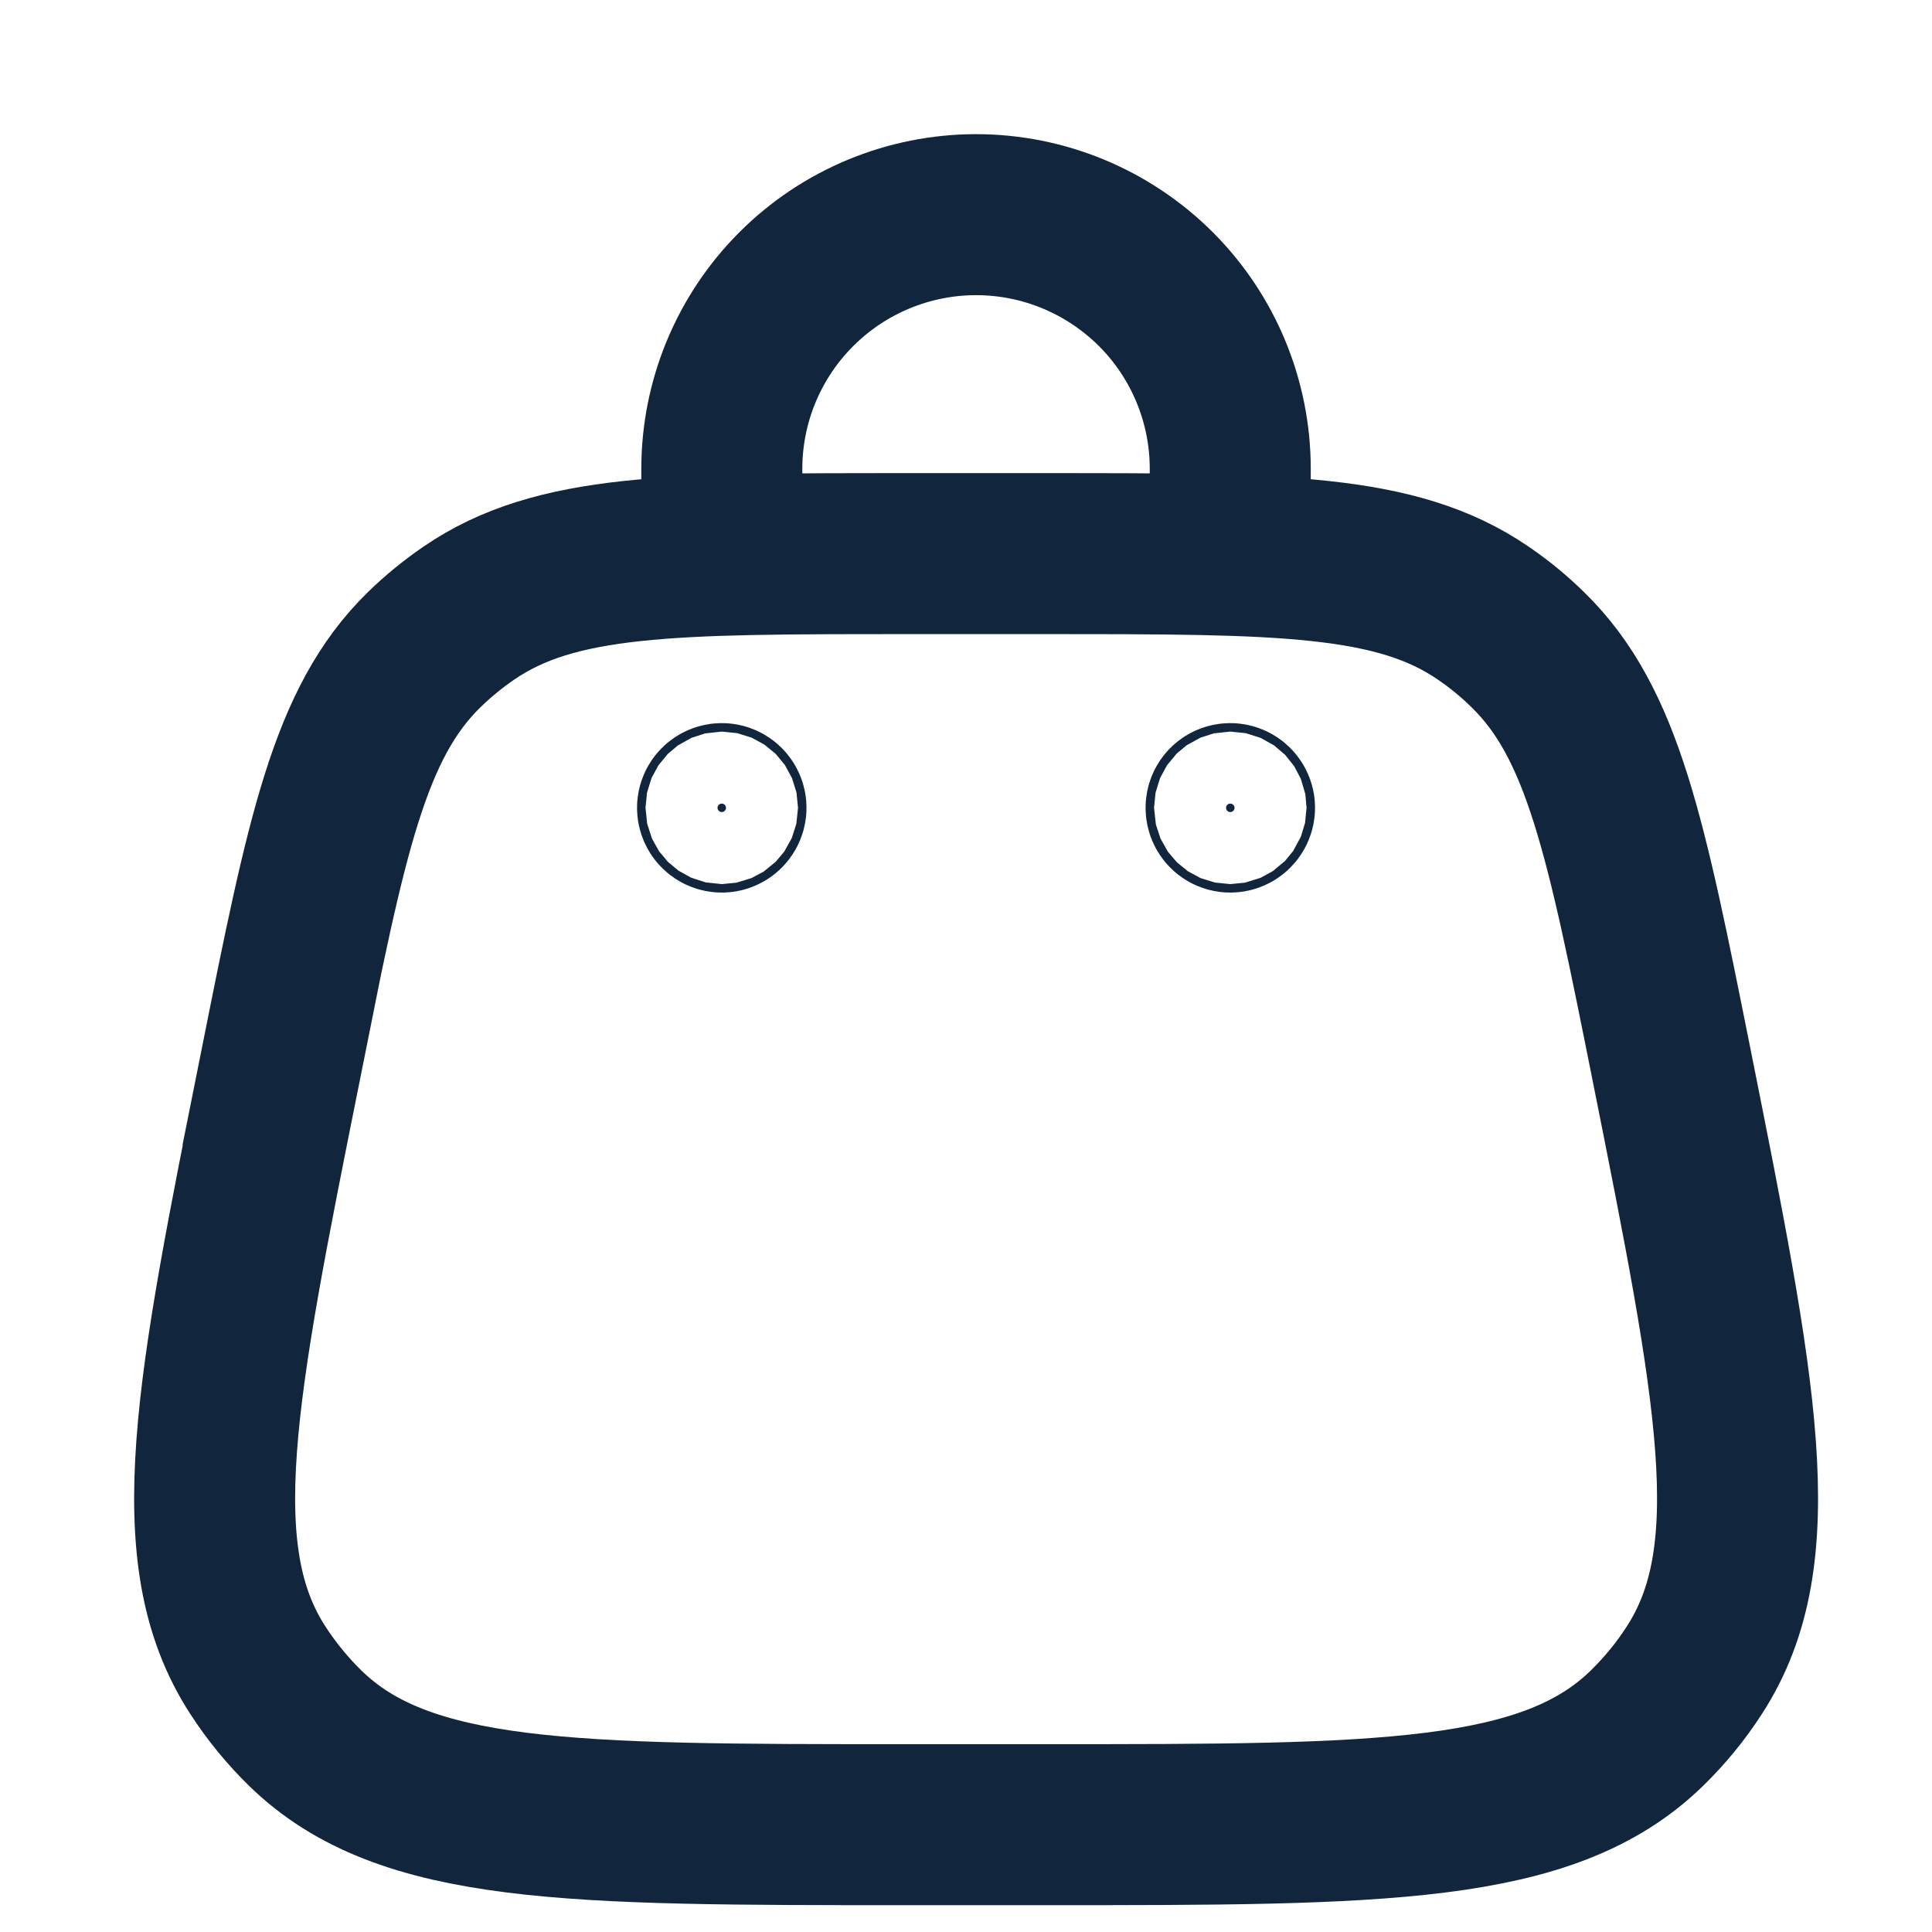 <svg width="18" height="18" viewBox="0 0 18 18" fill="none" xmlns="http://www.w3.org/2000/svg">
<g clip-path="url(#clip0_728_498)">
<path d="M2.615 9.918C3.039 7.796 3.251 6.737 3.952 6.053C4.081 5.927 4.221 5.813 4.37 5.711C5.178 5.158 6.259 5.158 8.422 5.158H9.767C11.929 5.158 13.01 5.158 13.817 5.711C13.967 5.813 14.107 5.928 14.235 6.054C14.936 6.737 15.149 7.797 15.573 9.918C16.181 12.962 16.486 14.484 15.785 15.562C15.659 15.758 15.51 15.939 15.343 16.102C14.422 17 12.871 17 9.767 17H8.422C5.317 17 3.765 17 2.845 16.102C2.678 15.939 2.53 15.758 2.403 15.562C1.702 14.484 2.007 12.962 2.617 9.918L2.615 9.918Z" stroke="#11263C" stroke-width="1.5"/>
<path d="M11.502 7.526C11.502 7.548 11.484 7.566 11.462 7.566C11.44 7.566 11.423 7.548 11.423 7.526C11.423 7.505 11.44 7.487 11.462 7.487C11.484 7.487 11.502 7.505 11.502 7.526Z" fill="#11263C" stroke="#11263C" stroke-width="1.5"/>
<path d="M6.764 7.526C6.764 7.548 6.746 7.566 6.725 7.566C6.703 7.566 6.685 7.548 6.685 7.526C6.685 7.505 6.703 7.487 6.725 7.487C6.746 7.487 6.764 7.505 6.764 7.526Z" fill="#11263C" stroke="#11263C" stroke-width="1.5"/>
<path d="M6.725 5.158V4.368C6.725 3.74 6.975 3.138 7.419 2.694C7.863 2.25 8.466 2 9.094 2C9.722 2 10.324 2.25 10.769 2.694C11.213 3.138 11.462 3.74 11.462 4.368V5.158" stroke="#11263C" stroke-width="1.5" stroke-linecap="round"/>
</g>
<defs>
<clipPath id="clip0_728_498">
<rect width="18" height="18" fill="white"/>
</clipPath>
</defs>
</svg>
